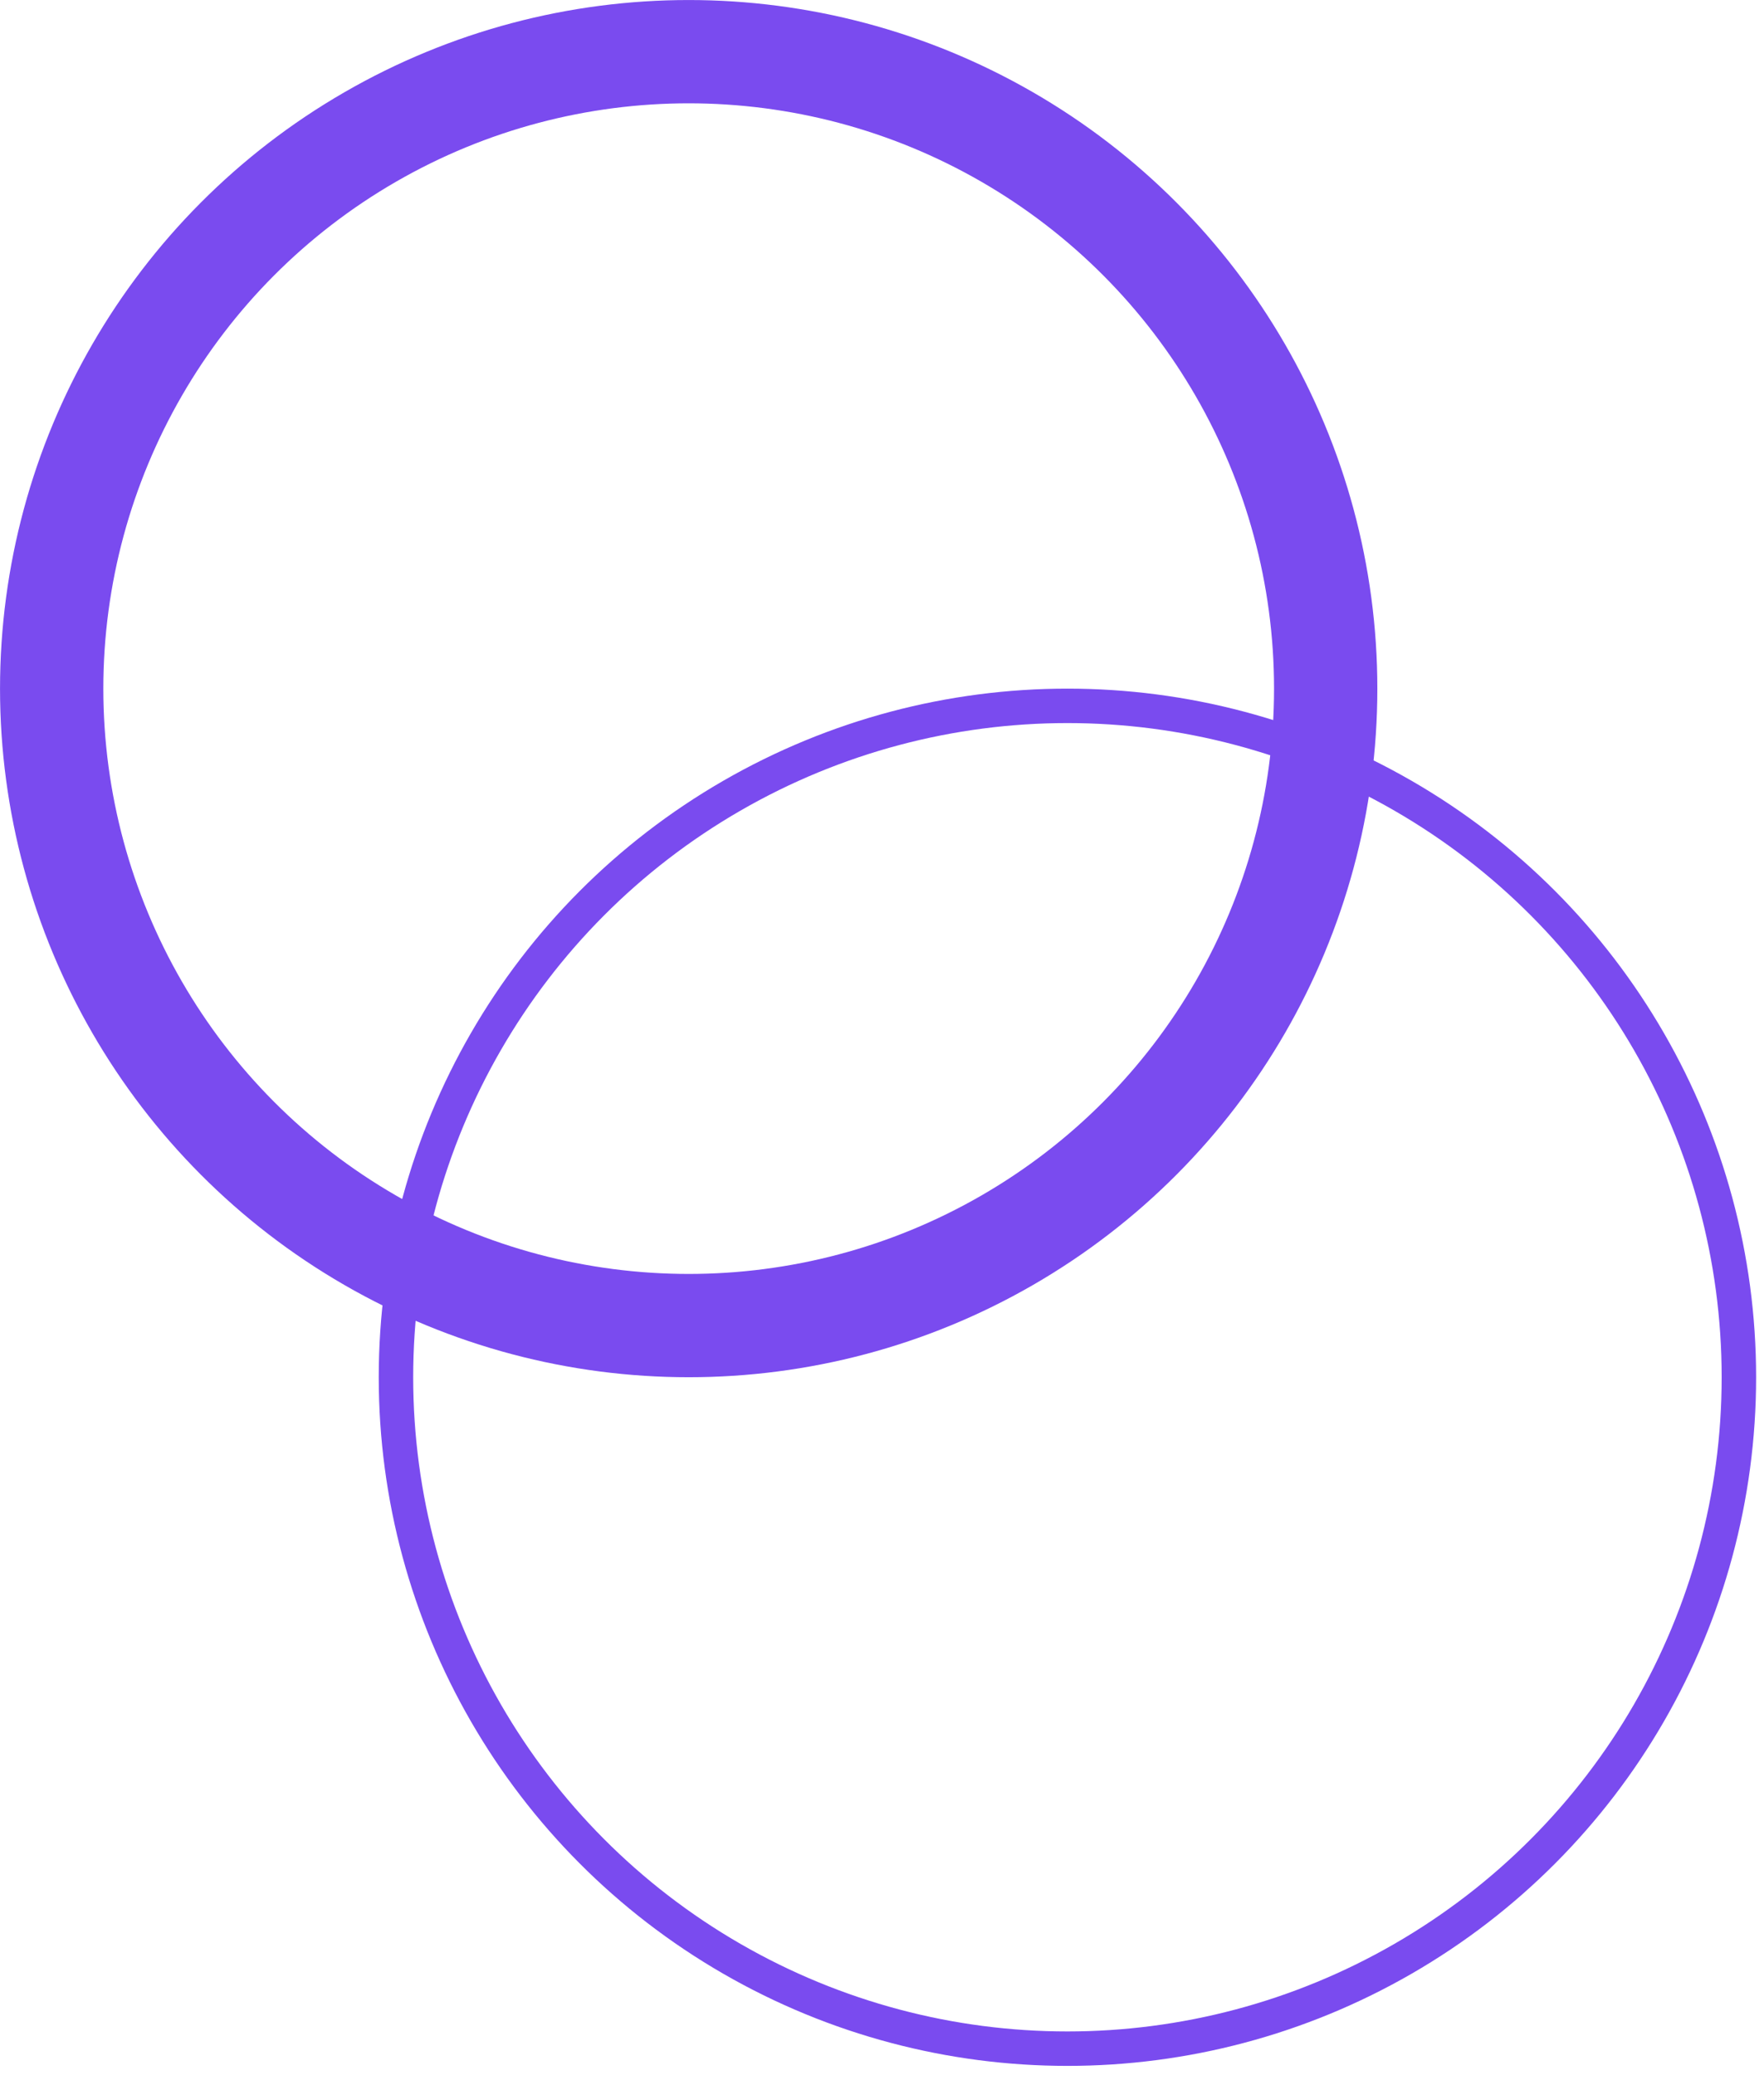 <svg width="34" height="40" viewBox="0 0 34 40" fill="none" xmlns="http://www.w3.org/2000/svg">
<circle cx="13.274" cy="13.274" r="12.278" stroke="#7A4BEF" stroke-width="1.991"/>
<circle cx="20.574" cy="26.548" r="12.942" stroke="#7A4BEF" stroke-width="0.664"/>
</svg>
